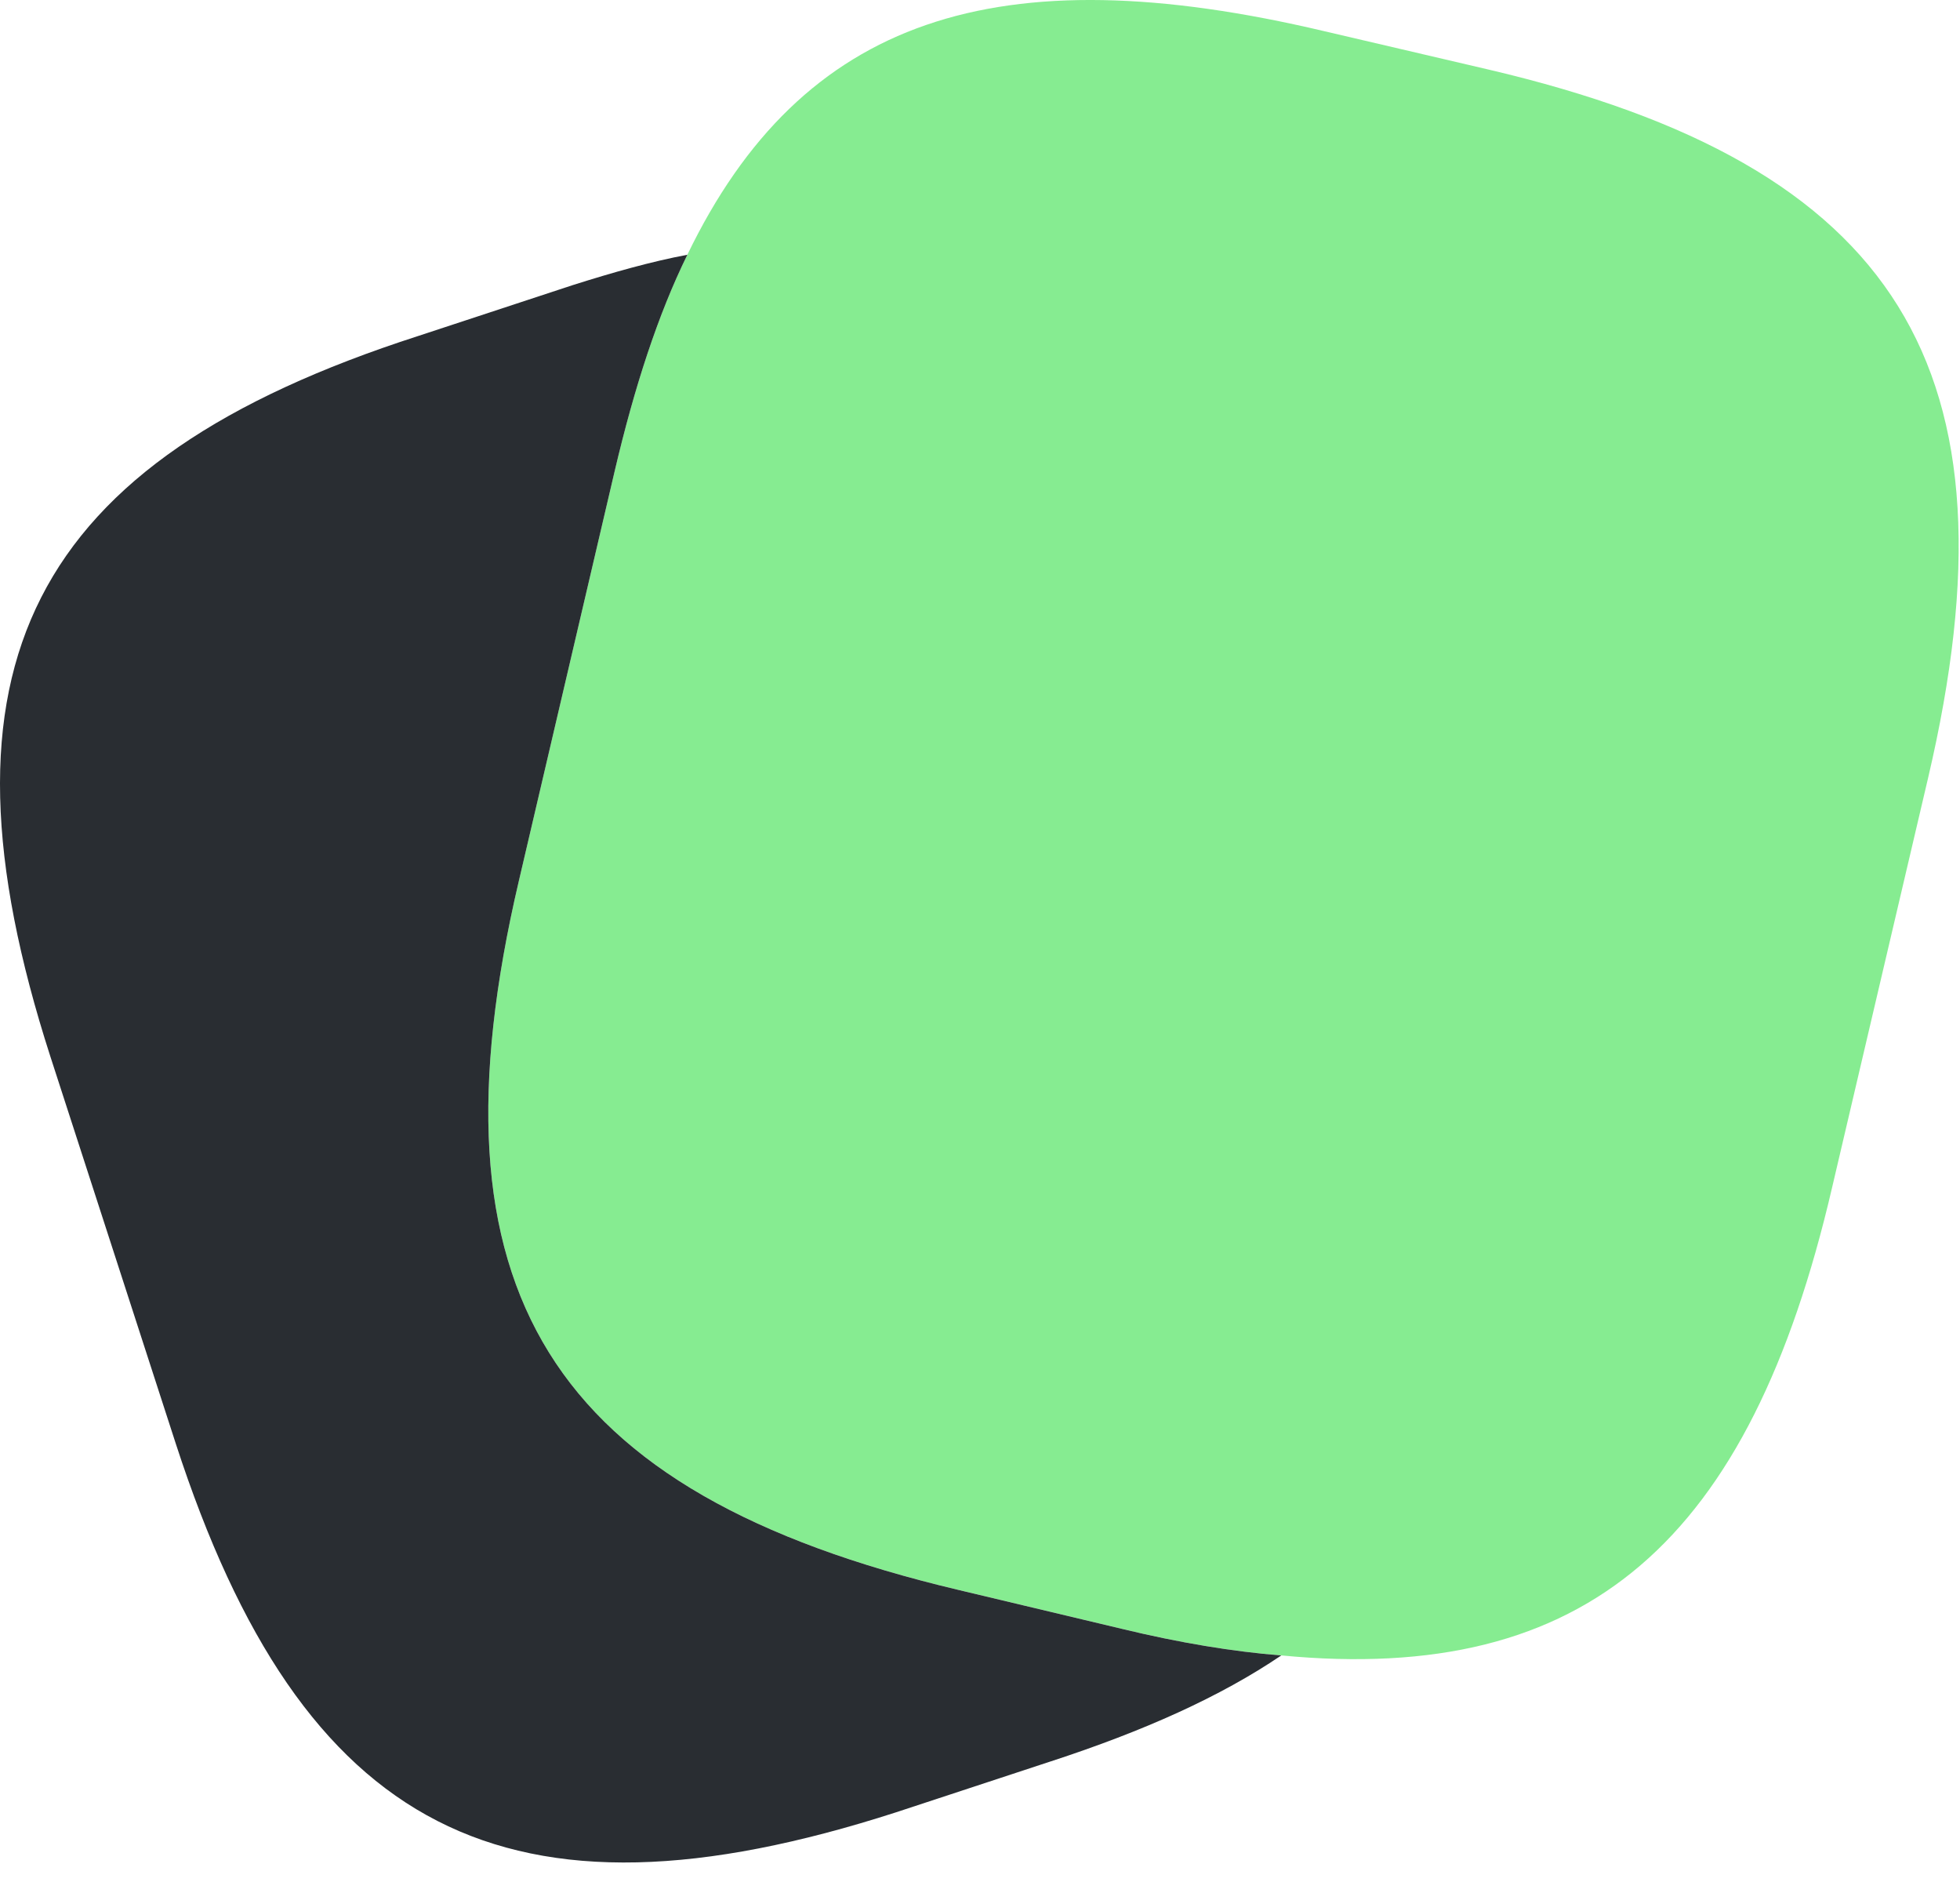 <svg width="50" height="48" viewBox="0 0 50 48" fill="none" xmlns="http://www.w3.org/2000/svg">
<path opacity="0.5" d="M49.185 19.846L46.735 30.296C44.635 39.321 40.485 42.971 32.685 42.221C31.435 42.121 30.085 41.896 28.635 41.546L24.435 40.546C14.01 38.071 10.785 32.921 13.235 22.471L15.685 11.996C16.185 9.871 16.785 8.021 17.535 6.496C20.46 0.446 25.435 -1.179 33.785 0.796L37.96 1.771C48.435 4.221 51.635 9.396 49.185 19.846Z" fill="#0FDA24"/>
<path d="M32.685 42.222C31.135 43.272 29.185 44.147 26.81 44.922L22.86 46.222C12.935 49.422 7.71 46.747 4.485 36.822L1.285 26.947C-1.915 17.022 0.735 11.772 10.66 8.572L14.61 7.272C15.635 6.947 16.61 6.672 17.535 6.497C16.785 8.022 16.185 9.872 15.685 11.997L13.235 22.472C10.785 32.922 14.01 38.072 24.435 40.547L28.635 41.547C30.085 41.897 31.435 42.122 32.685 42.222Z" fill="#292D32"/>
</svg>
